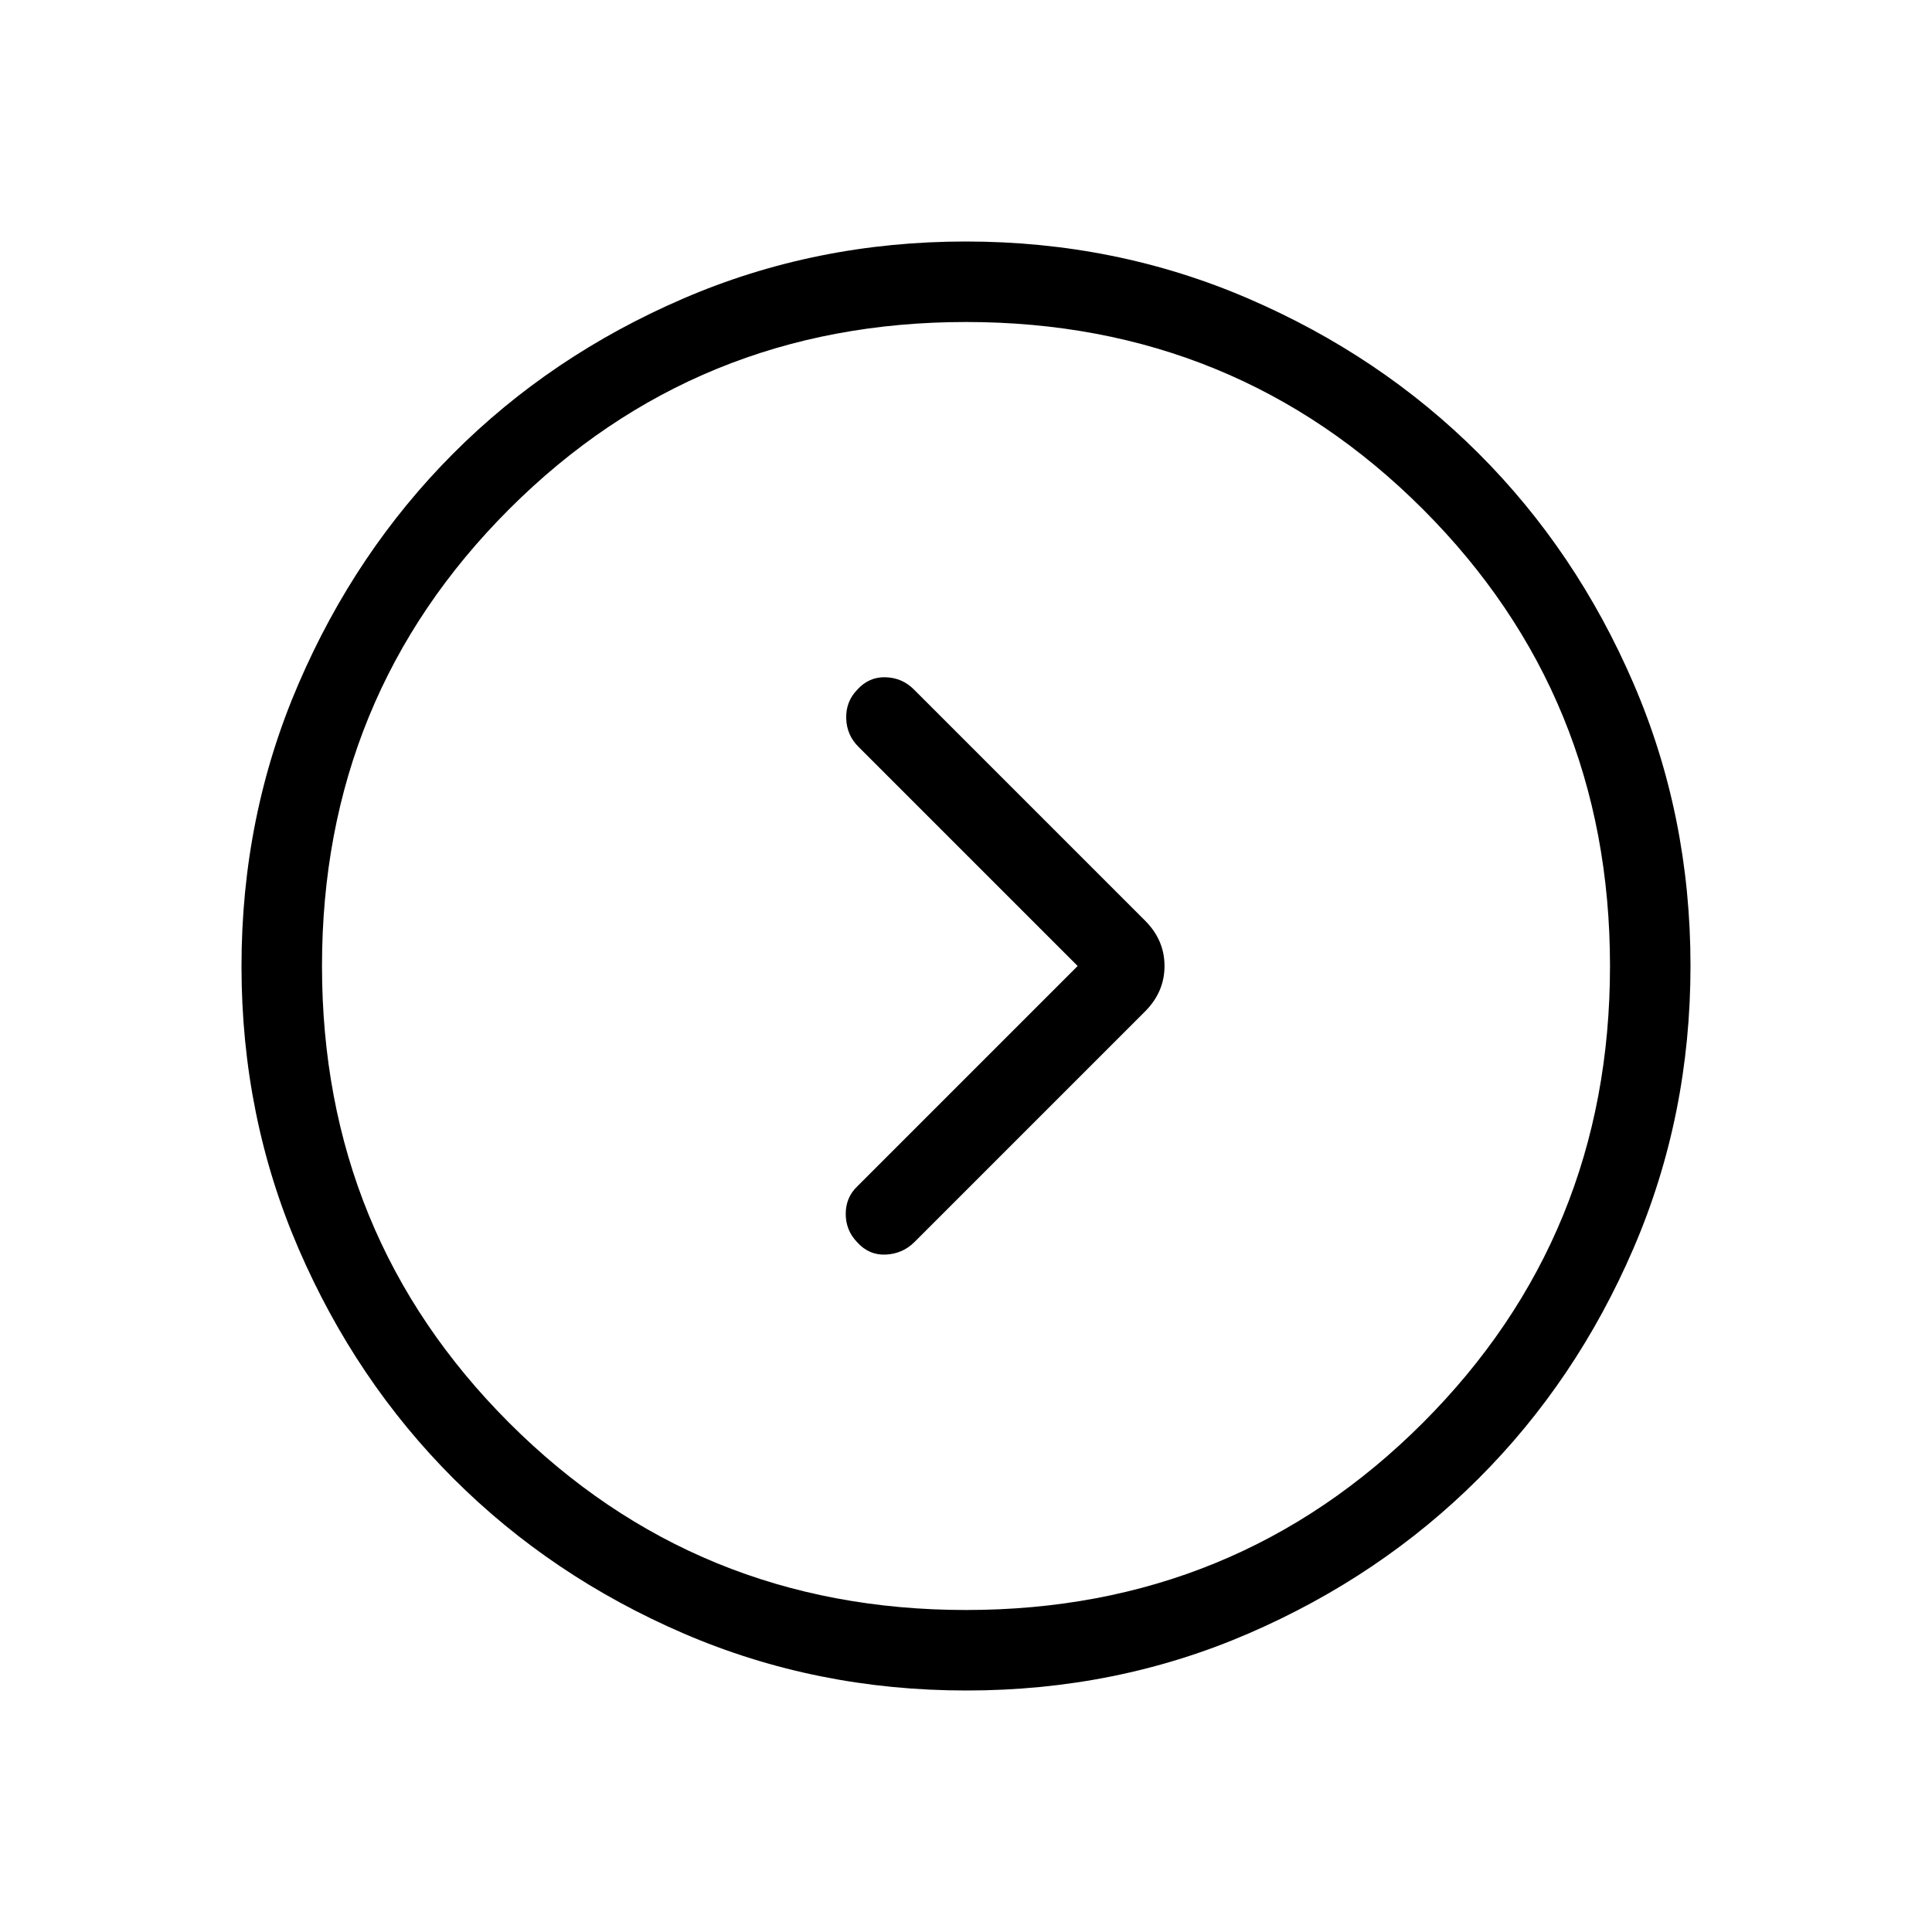 <svg xmlns="http://www.w3.org/2000/svg" width="1em" height="1em" viewBox="0 0 24 24"><path fill="currentColor" d="m13.387 12l-2.74 2.74q-.141.136-.141.34q0 .203.14.349q.146.165.357.156q.21-.01.357-.156l2.863-2.863q.243-.243.243-.566t-.243-.565l-2.87-2.87q-.145-.146-.353-.152t-.354.158q-.14.146-.134.354t.154.354zm-1.384 9q-1.866 0-3.51-.708q-1.643-.709-2.859-1.924t-1.925-2.856T3 12.003t.709-3.51Q4.417 6.85 5.63 5.634t2.857-1.925T11.997 3t3.51.709q1.643.708 2.859 1.922t1.925 2.857t.709 3.509t-.708 3.51t-1.924 2.859t-2.856 1.925t-3.509.709M12 20q3.35 0 5.675-2.325T20 12t-2.325-5.675T12 4T6.325 6.325T4 12t2.325 5.675T12 20m0-8"/></svg>